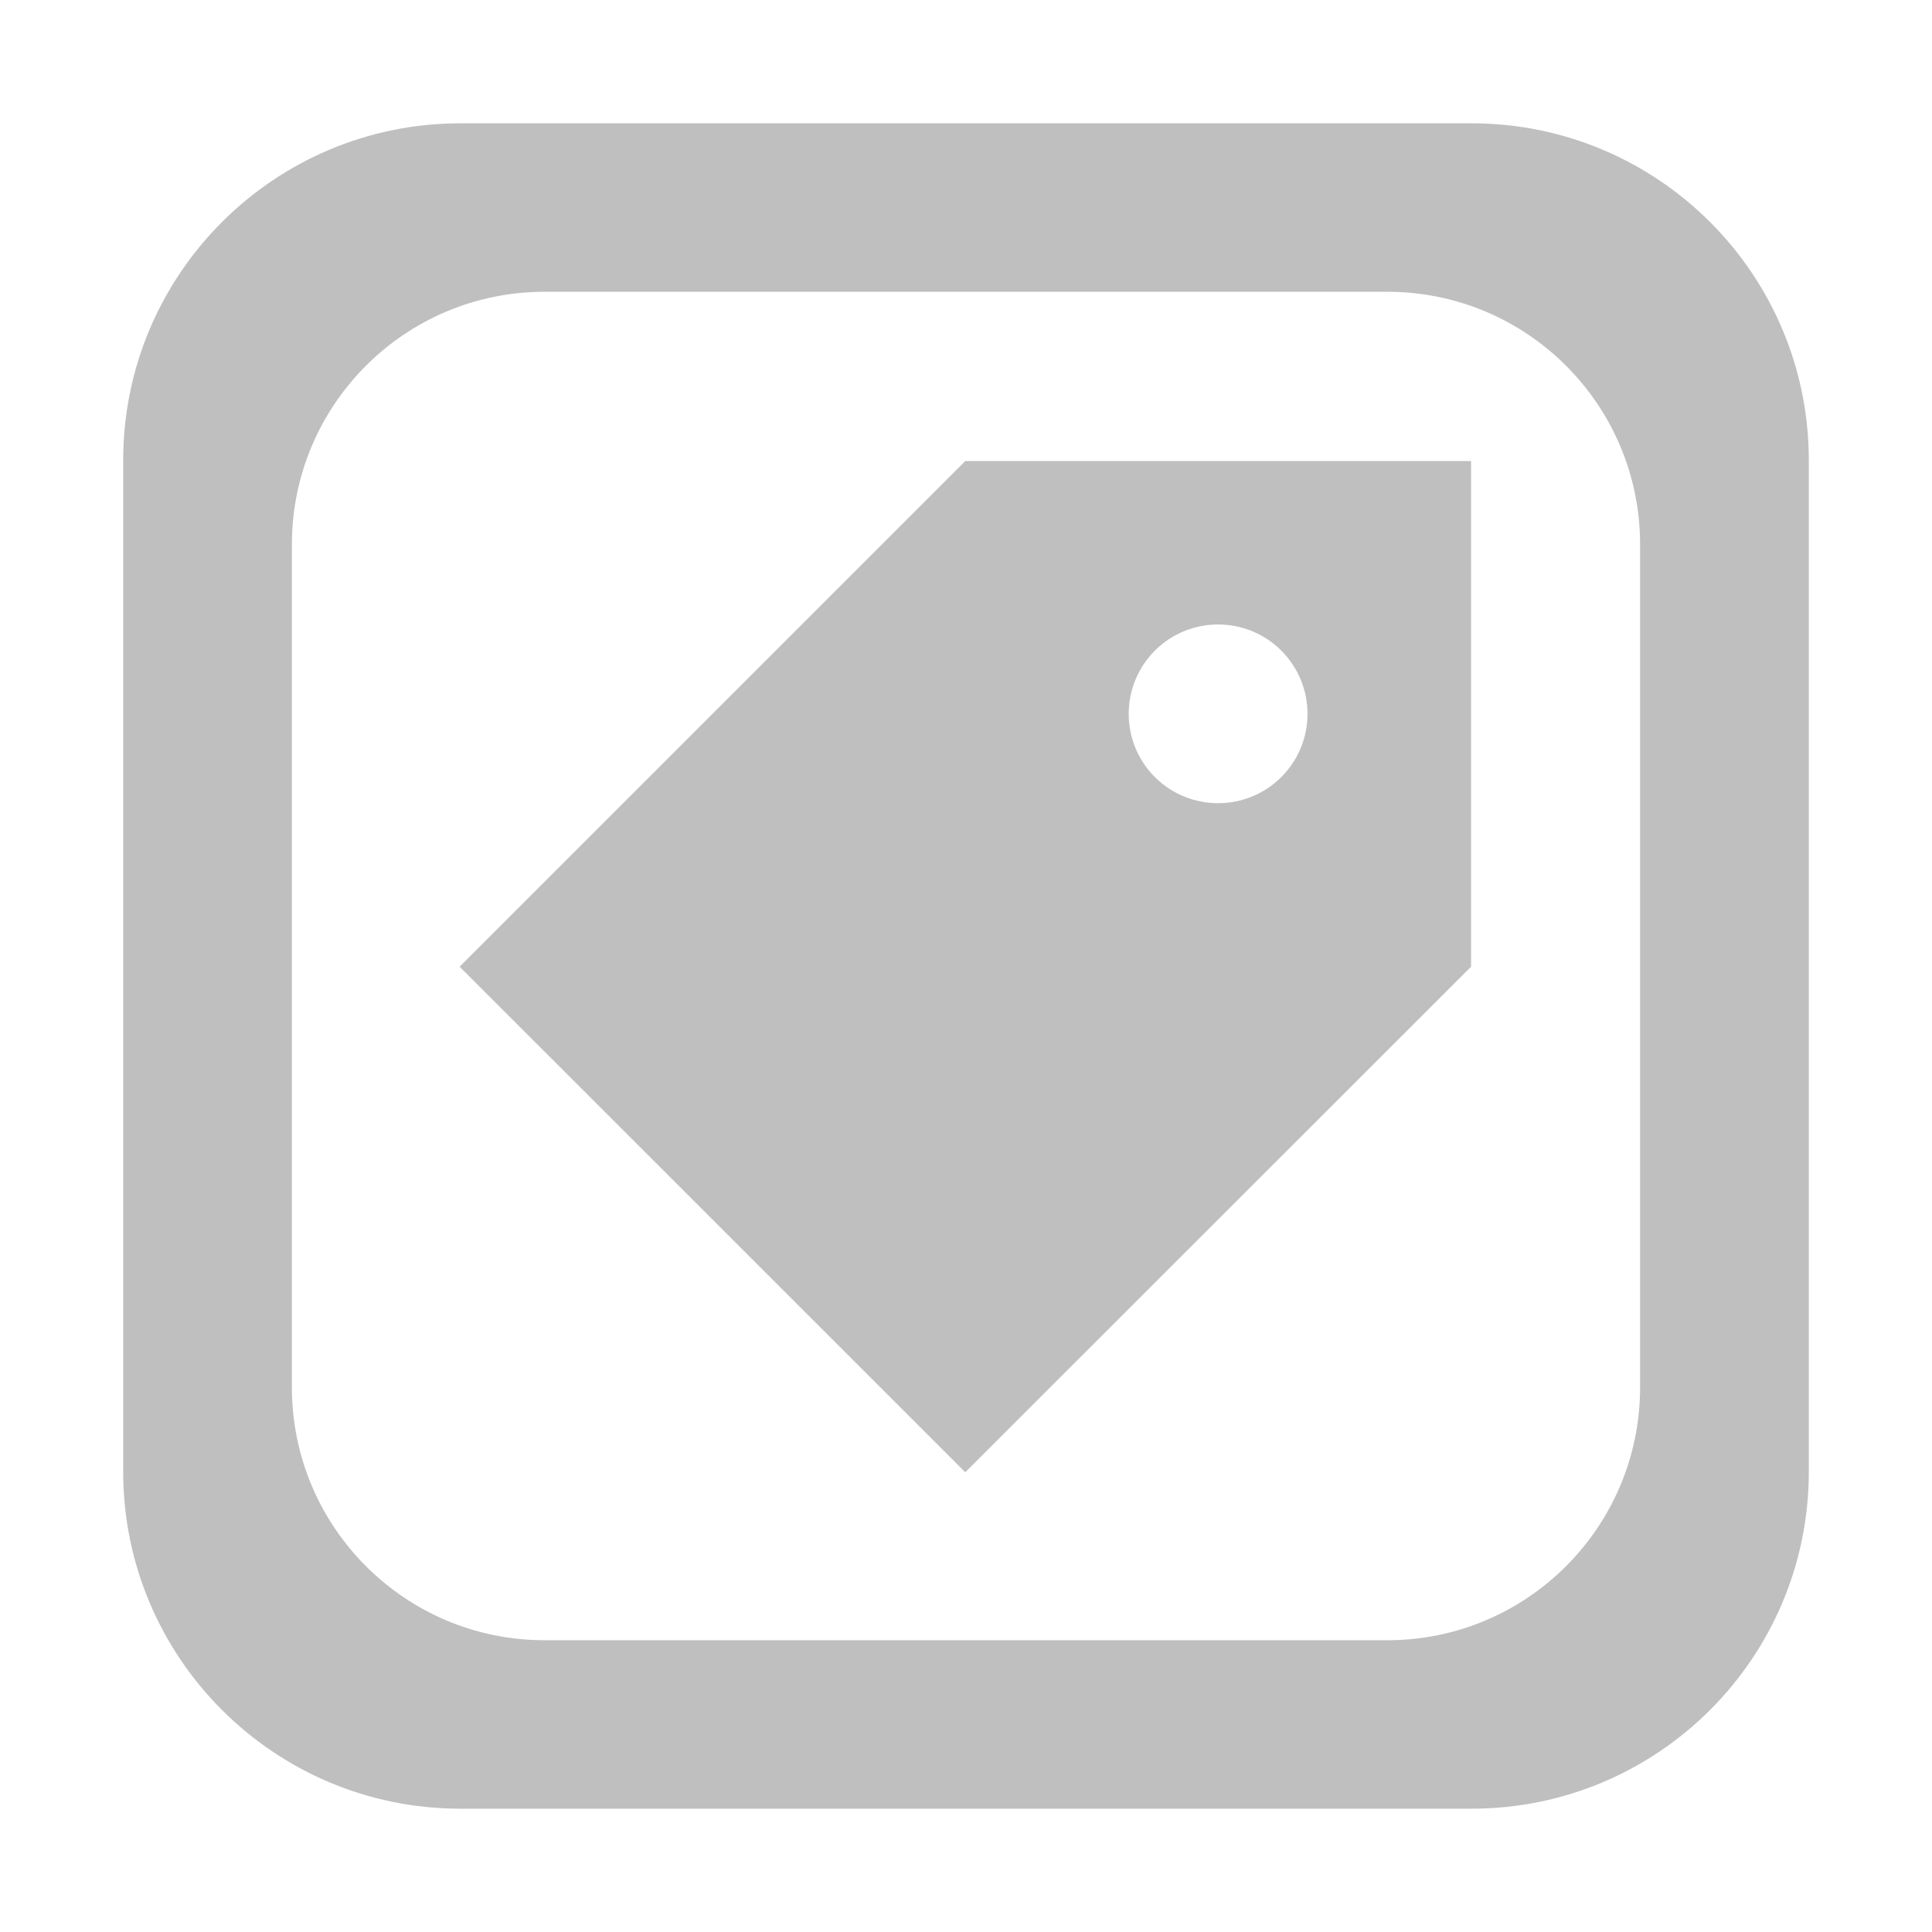 <?xml version="1.0" standalone="no"?><!DOCTYPE svg PUBLIC "-//W3C//DTD SVG 1.1//EN" "http://www.w3.org/Graphics/SVG/1.1/DTD/svg11.dtd"><svg t="1647059955428" class="icon" viewBox="0 0 1024 1024" version="1.1" xmlns="http://www.w3.org/2000/svg" p-id="6985" xmlns:xlink="http://www.w3.org/1999/xlink" width="200" height="200"><defs><style type="text/css"></style></defs><path d="M243.608 512.368 511.606 780.325l268.086-267.957L779.691 244.37 511.606 244.37 243.608 512.368zM612.105 344.826c18.495-18.451 48.549-18.451 67.001 0 18.537 18.581 18.537 48.505 0 67.045-18.451 18.449-48.505 18.449-67.001 0C593.612 393.331 593.612 363.408 612.105 344.826zM779.953 65.355 243.999 65.355c-98.623 0-178.709 79.998-178.709 178.621L65.289 779.977c0 98.711 80.086 178.665 178.709 178.665l535.955 0c98.755 0 178.755-79.954 178.755-178.665L958.708 243.977C958.708 145.353 878.708 65.355 779.953 65.355zM869.287 735.31c0 73.98-59.933 134.043-133.955 134.043L288.623 869.353c-73.98 0-133.913-60.063-133.913-134.043L154.71 288.6c0-73.98 59.933-133.955 133.913-133.955l446.709 0c74.022 0 133.955 59.975 133.955 133.955L869.287 735.31z" p-id="6986" fill="#bfbfbf"></path></svg>